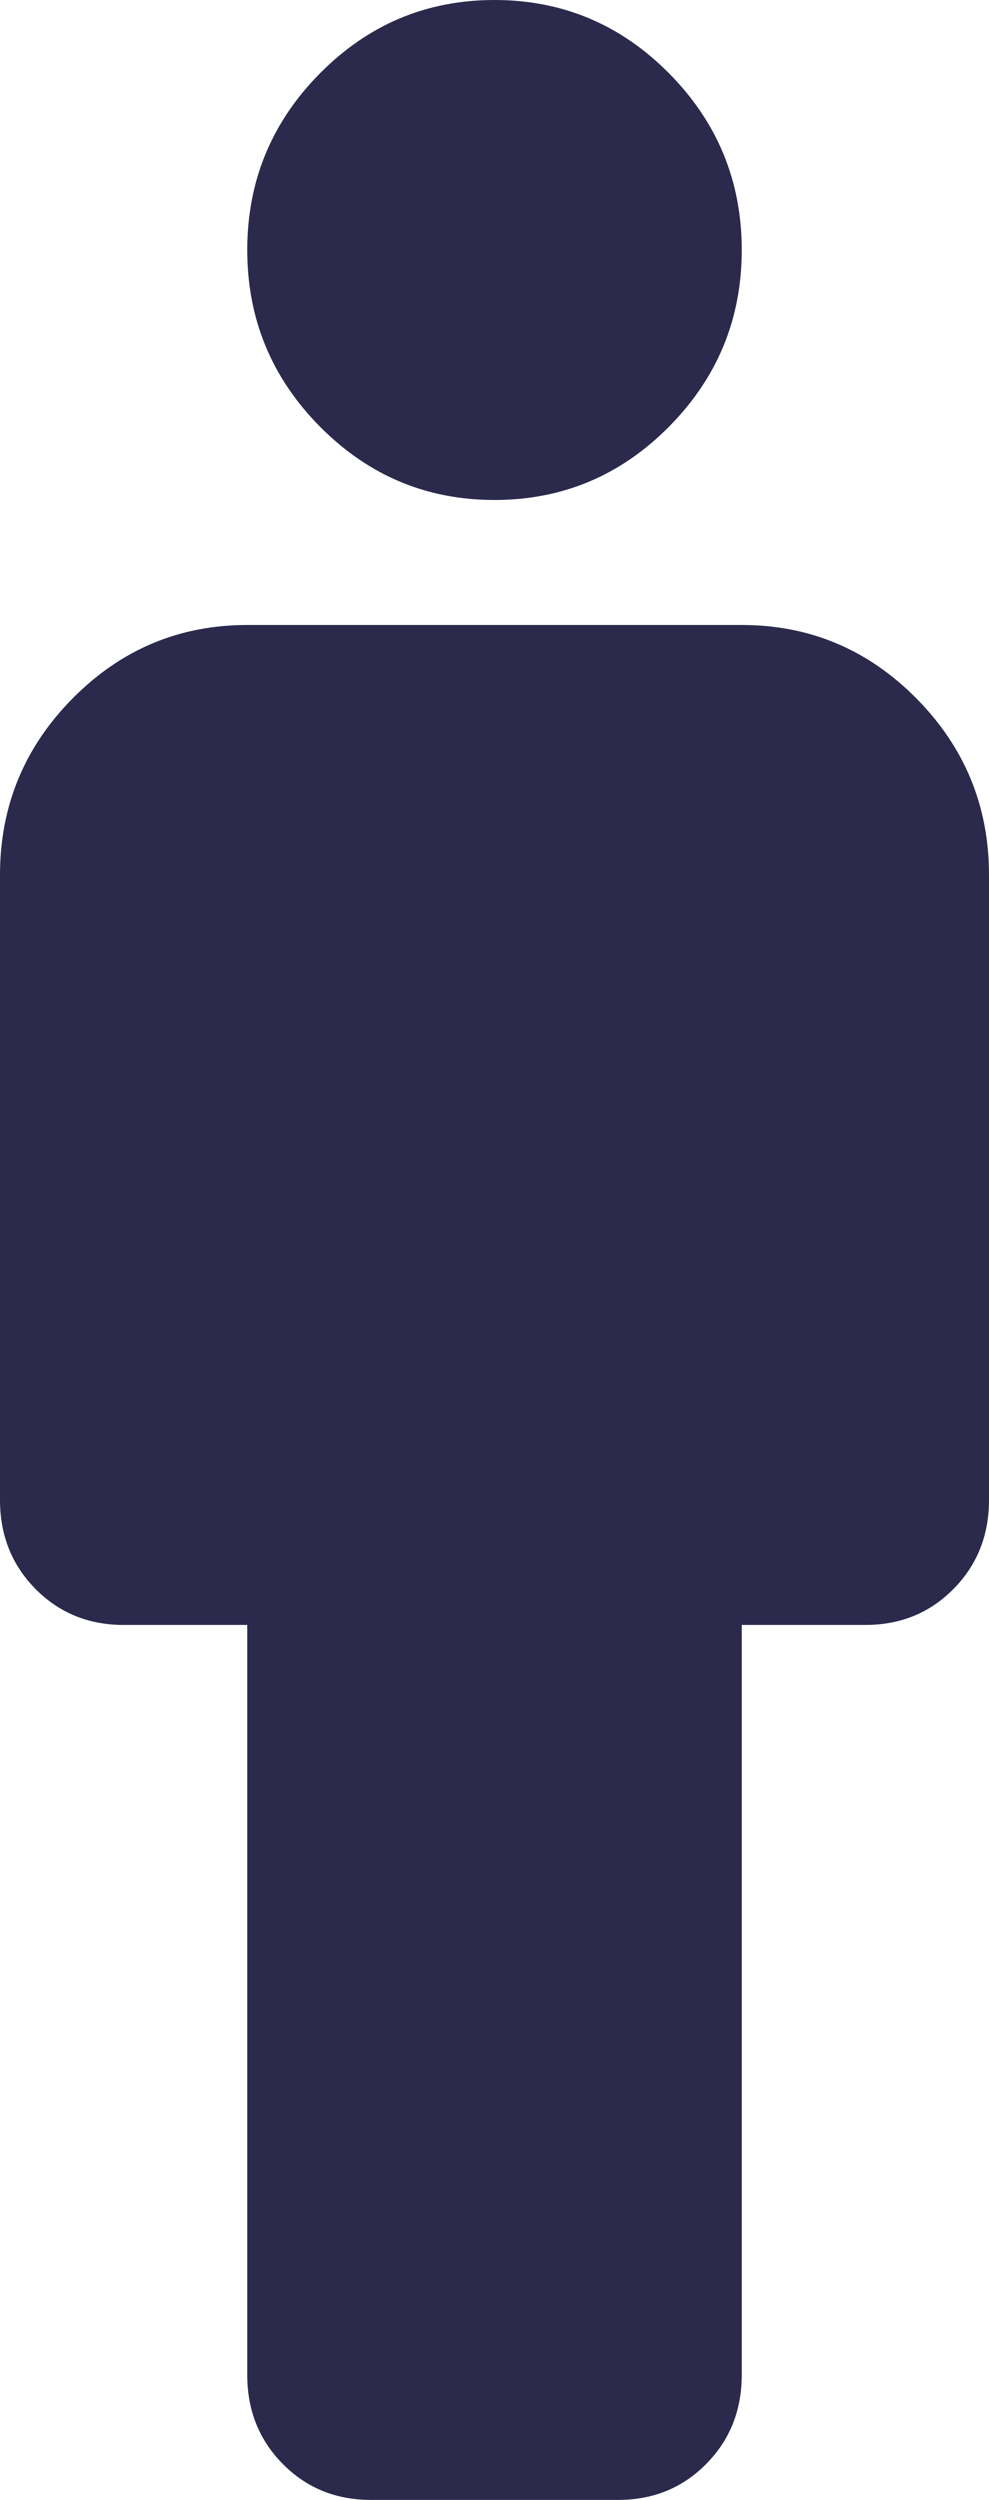 <svg width="19" height="48" viewBox="0 0 19 48" fill="none" xmlns="http://www.w3.org/2000/svg">
<path d="M4.75 45.6V31.2H2.375C1.702 31.2 1.138 30.97 0.683 30.51C0.228 30.05 0 29.48 0 28.8V16.8C0 15.48 0.465 14.35 1.395 13.41C2.326 12.47 3.444 12 4.75 12H14.25C15.556 12 16.674 12.47 17.605 13.41C18.535 14.35 19 15.48 19 16.8V28.8C19 29.48 18.772 30.05 18.317 30.51C17.862 30.97 17.298 31.2 16.625 31.2H14.25V45.6C14.25 46.28 14.022 46.85 13.567 47.31C13.112 47.77 12.548 48 11.875 48H7.125C6.452 48 5.888 47.77 5.433 47.31C4.978 46.85 4.75 46.28 4.75 45.6ZM9.5 9.6C8.194 9.6 7.076 9.13 6.145 8.19C5.215 7.25 4.75 6.12 4.75 4.8C4.75 3.48 5.215 2.35 6.145 1.41C7.076 0.47 8.194 0 9.5 0C10.806 0 11.925 0.47 12.855 1.41C13.785 2.35 14.25 3.48 14.25 4.8C14.25 6.12 13.785 7.25 12.855 8.19C11.925 9.13 10.806 9.6 9.5 9.6Z" fill="#2B2A4D"/>
</svg>
